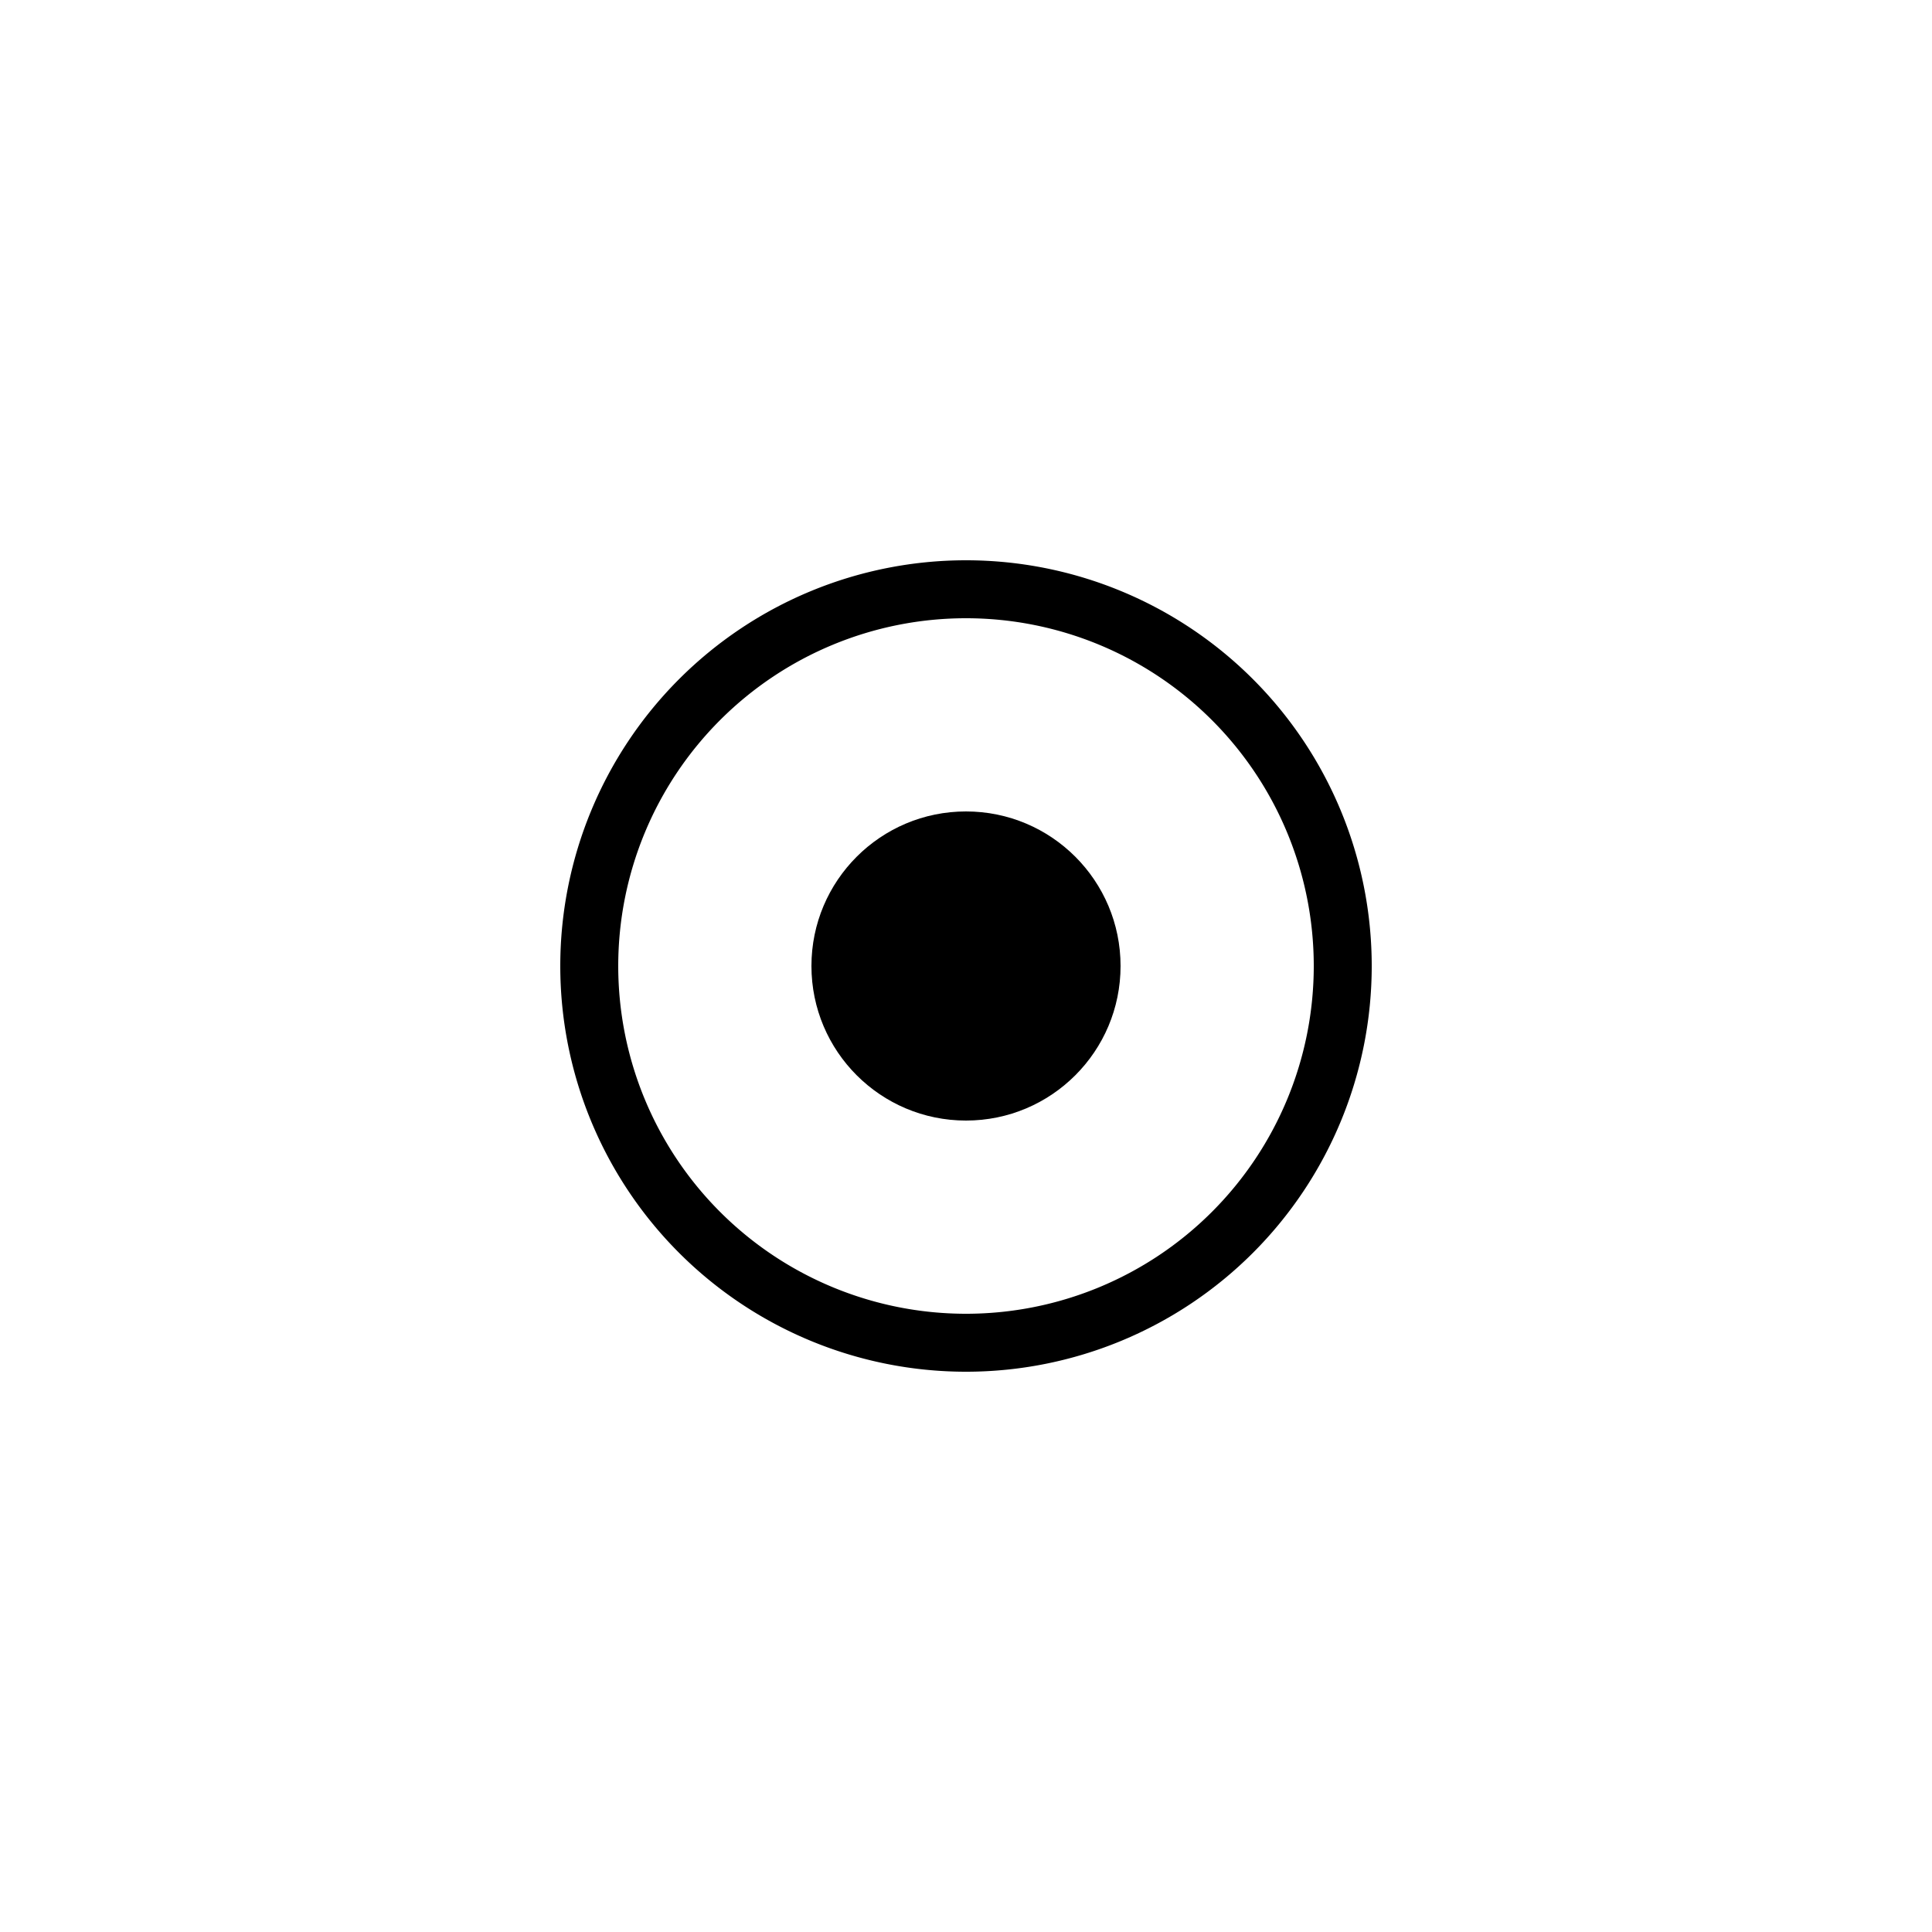 <svg viewBox="0 0 50 50">
    <path
        d="M 25 14.5 A 10.5 10.5 0 0 0 14.5 25 A 10.5 10.5 0 0 0 25 35.5 A 10.5 10.5 0 0 0 35.5 25 A 10.5 10.5 0 0 0 25 14.5 z M 25 16 A 9 9 0 0 1 34 25 A 9 9 0 0 1 25 34 A 9 9 0 0 1 16 25 A 9 9 0 0 1 25 16 z " />
    <ellipse cx="25" cy="25" rx="4" ry="4" id="ellipse484" />
</svg>